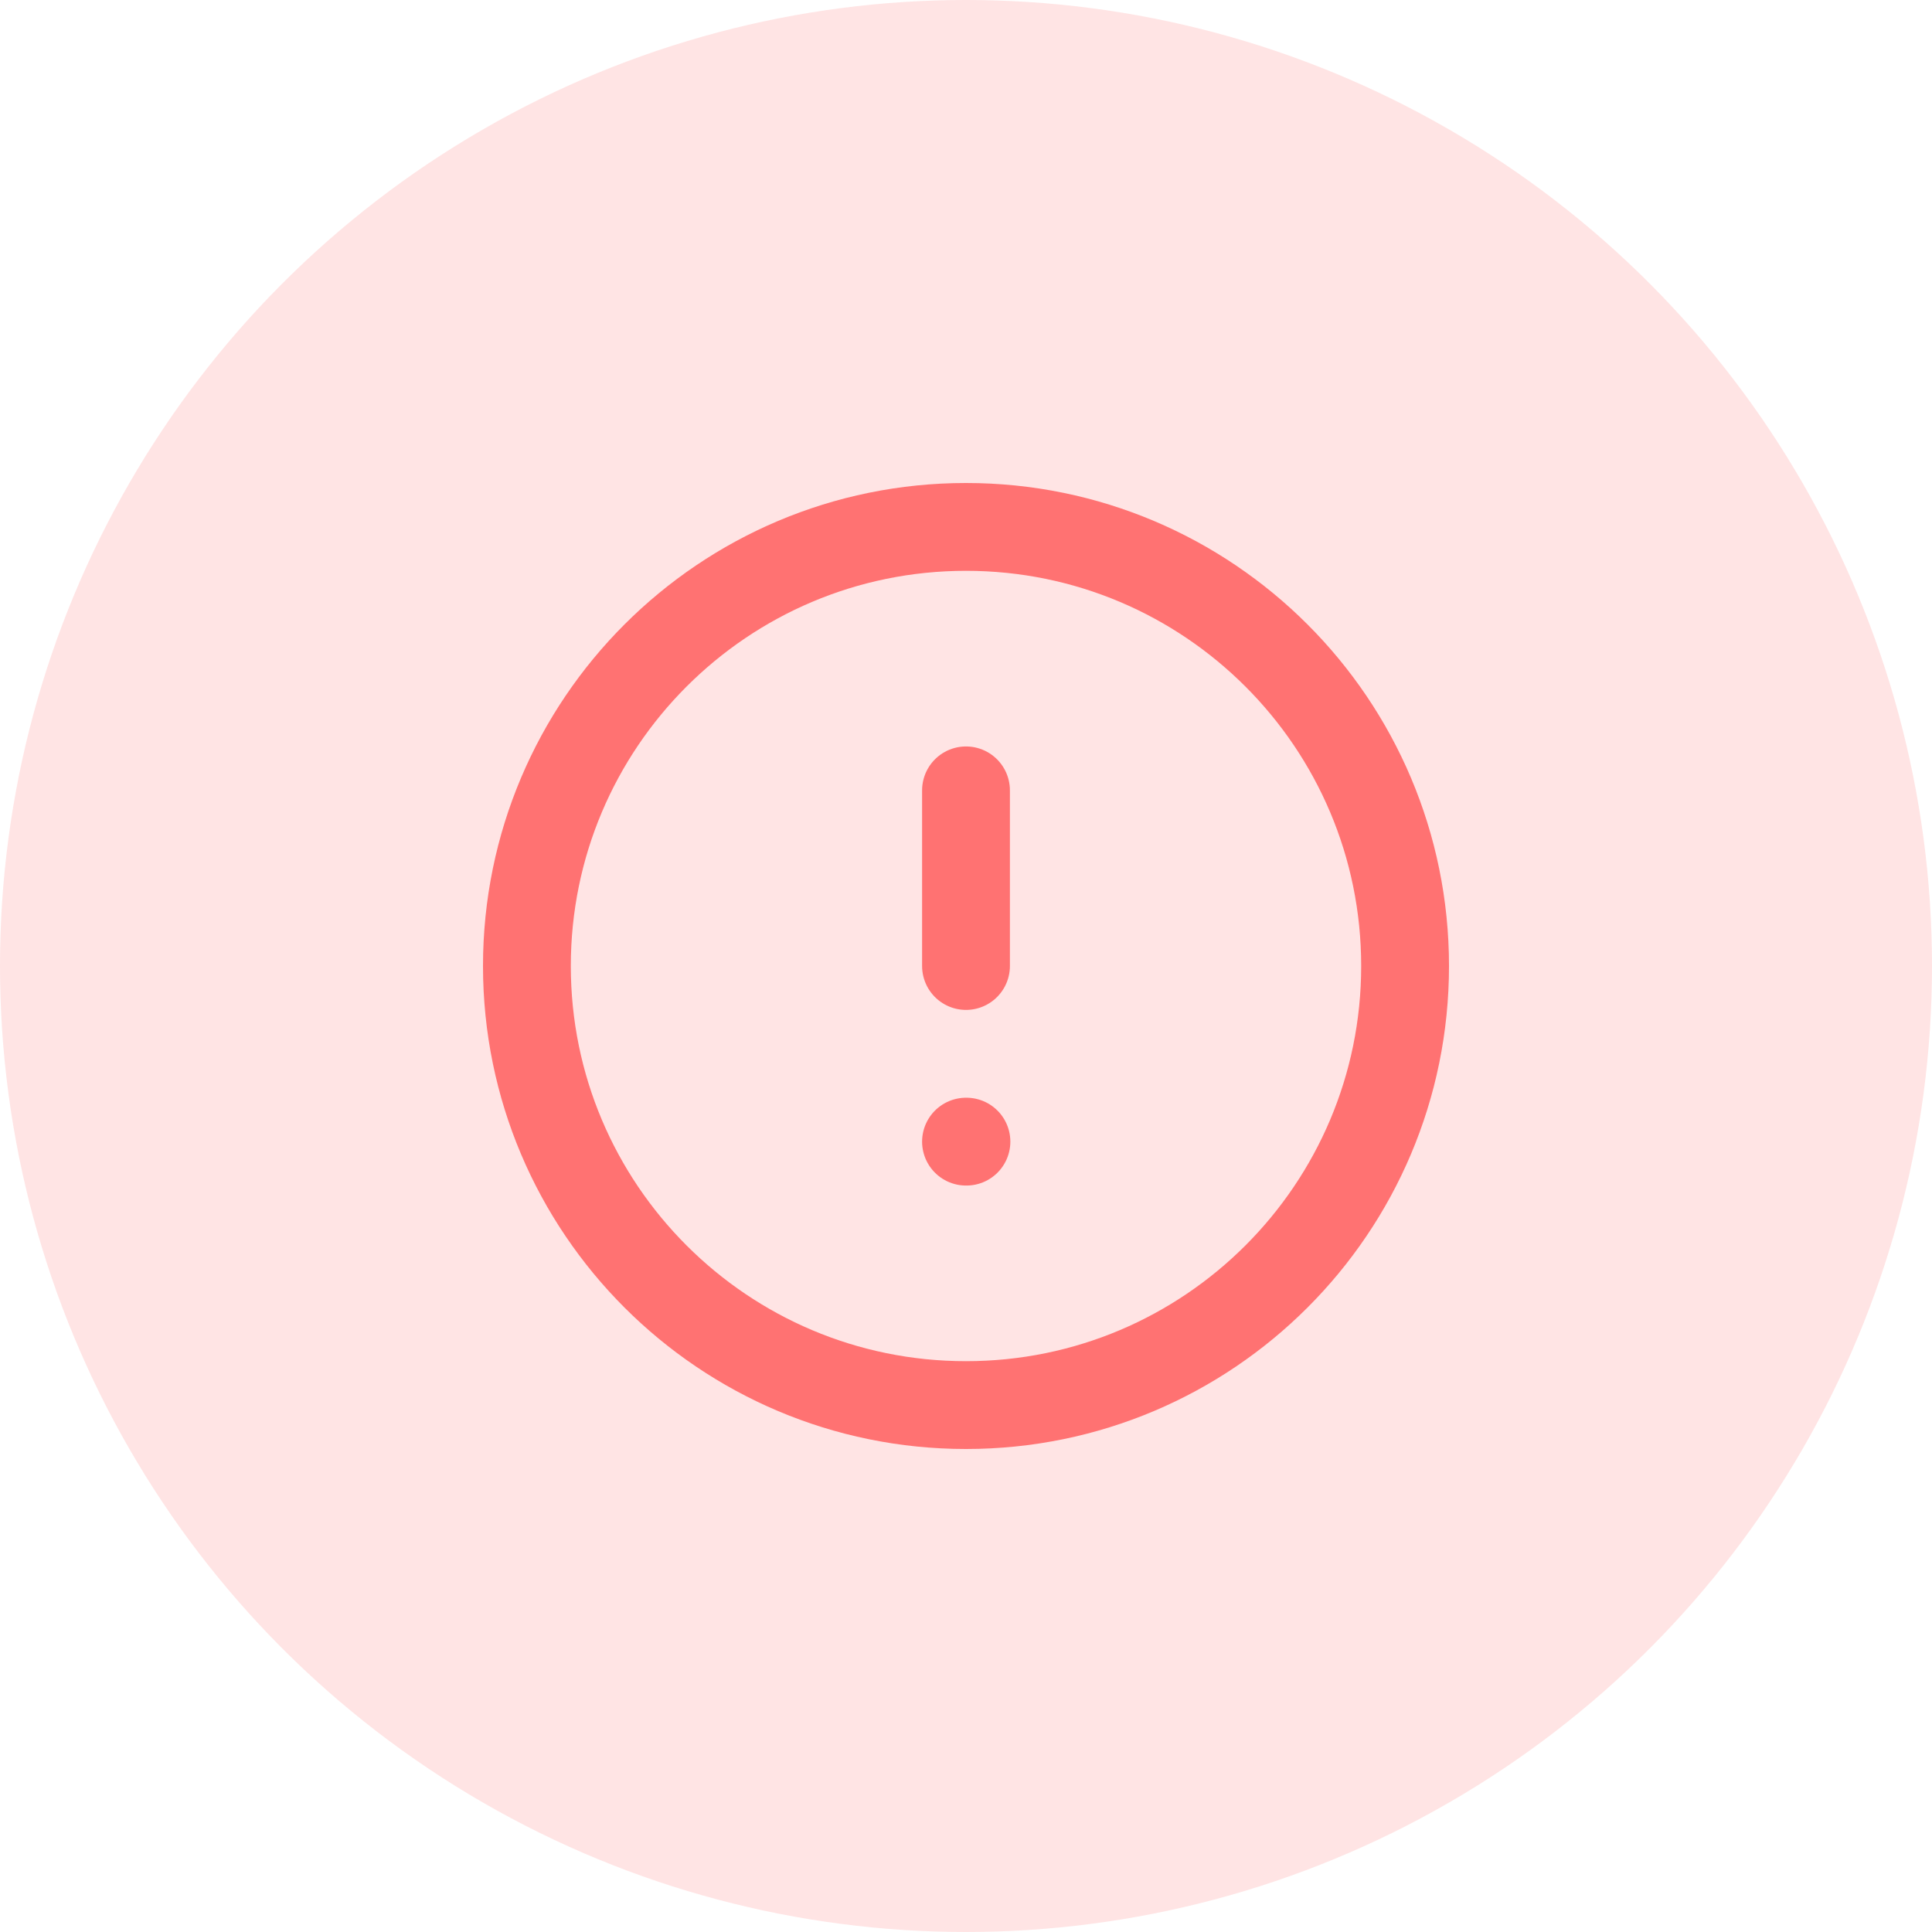 <svg width="44" height="44" viewBox="0 0 44 44" fill="none" xmlns="http://www.w3.org/2000/svg">
<circle cx="22" cy="22" r="22" fill="#FFE4E4"/>
<path d="M22 32C27.523 32 32 27.523 32 22C32 16.477 27.523 12 22 12C16.477 12 12 16.477 12 22C12 27.523 16.477 32 22 32Z" stroke="#FF7272" stroke-width="2" stroke-linecap="round" stroke-linejoin="round"/>
<path d="M22 18V22" stroke="#FF7272" stroke-width="2" stroke-linecap="round" stroke-linejoin="round"/>
<path d="M22 26H22.01" stroke="#FF7272" stroke-width="2" stroke-linecap="round" stroke-linejoin="round"/>
</svg>
